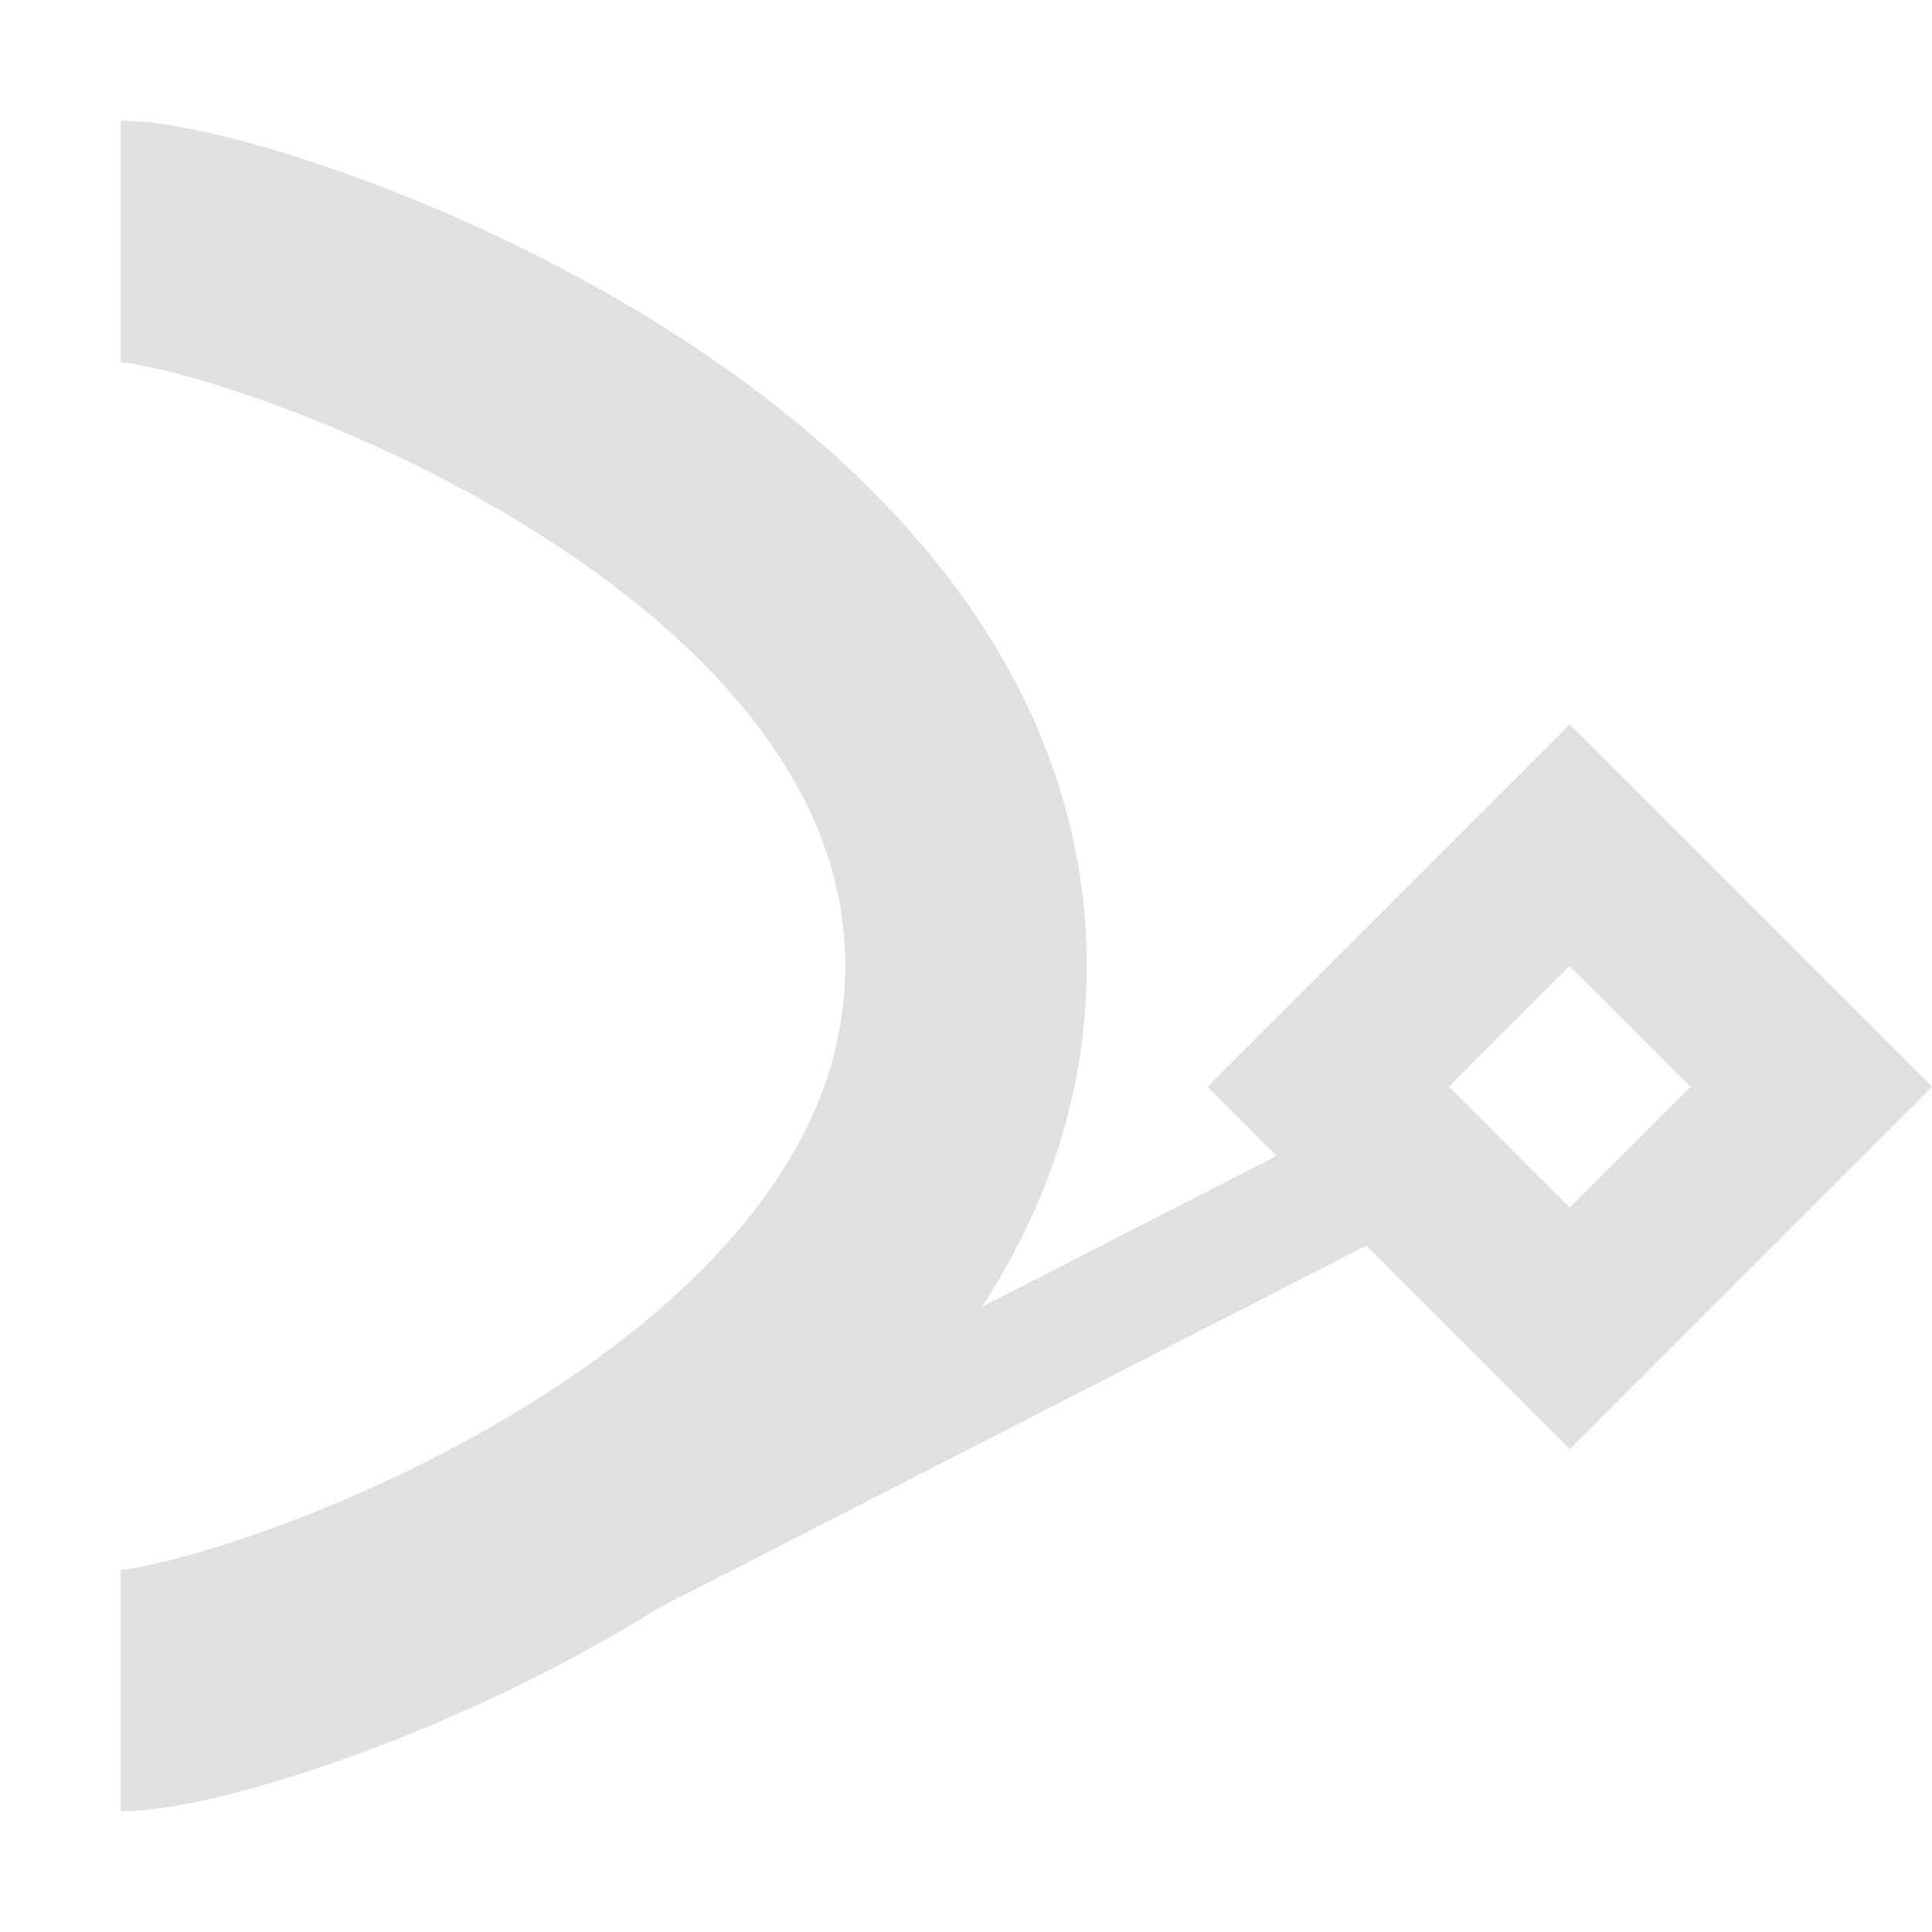 <?xml version="1.0" encoding="UTF-8" standalone="no"?>
<svg
   height="16"
   viewBox="0 0 16 16"
   width="16"
   version="1.1"
   id="svg43635"
   sodipodi:docname="handle.svg"
   inkscape:version="1.2.2 (732a01da63, 2022-12-09)"
   xmlns:inkscape="http://www.inkscape.org/namespaces/inkscape"
   xmlns:sodipodi="http://sodipodi.sourceforge.net/DTD/sodipodi-0.dtd"
   xmlns="http://www.w3.org/2000/svg"
   xmlns:svg="http://www.w3.org/2000/svg">
  <defs
     id="defs43639" />
  <sodipodi:namedview
     id="namedview43637"
     pagecolor="#ffffff"
     bordercolor="#000000"
     borderopacity="0.25"
     inkscape:showpageshadow="2"
     inkscape:pageopacity="0.0"
     inkscape:pagecheckerboard="0"
     inkscape:deskcolor="#d1d1d1"
     showgrid="true"
     inkscape:zoom="45.387417"
     inkscape:cx="7.3809004"
     inkscape:cy="8.8570805"
     inkscape:window-width="2498"
     inkscape:window-height="1417"
     inkscape:window-x="54"
     inkscape:window-y="-8"
     inkscape:window-maximized="1"
     inkscape:current-layer="svg43635">
    <inkscape:grid
       type="xygrid"
       id="grid233"
       empspacing="4" />
  </sodipodi:namedview>
  <path
     style="fill:none;fill-opacity:1;stroke:#e0e0e0;stroke-width:2;stroke-linecap:butt;stroke-linejoin:round;stroke-dasharray:none;stroke-opacity:1"
     d="M 1,14 C 2,14 8,12 8,8 8,4 2,2 1,2"
     id="path289"
     sodipodi:nodetypes="czc" />
  <path
     style="fill:none;fill-opacity:1;stroke:#e0e0e0;stroke-width:1;stroke-linecap:butt;stroke-linejoin:round;stroke-dasharray:none;stroke-opacity:1"
     d="M 3.811,13.596 11.626,9.595"
     id="path1834"
     sodipodi:nodetypes="cc" />
  <path
     id="path1836"
     style="fill:#e0e0e0;fill-opacity:1;stroke:none;stroke-width:2;stroke-linecap:butt;stroke-linejoin:round;stroke-dasharray:none;stroke-opacity:1"
     d="m 13,6 -3,3 3,3 3,-3 z m 0,2 1,1 -1,1 -1,-1 z"
     sodipodi:nodetypes="cccccccccc" />
</svg>
